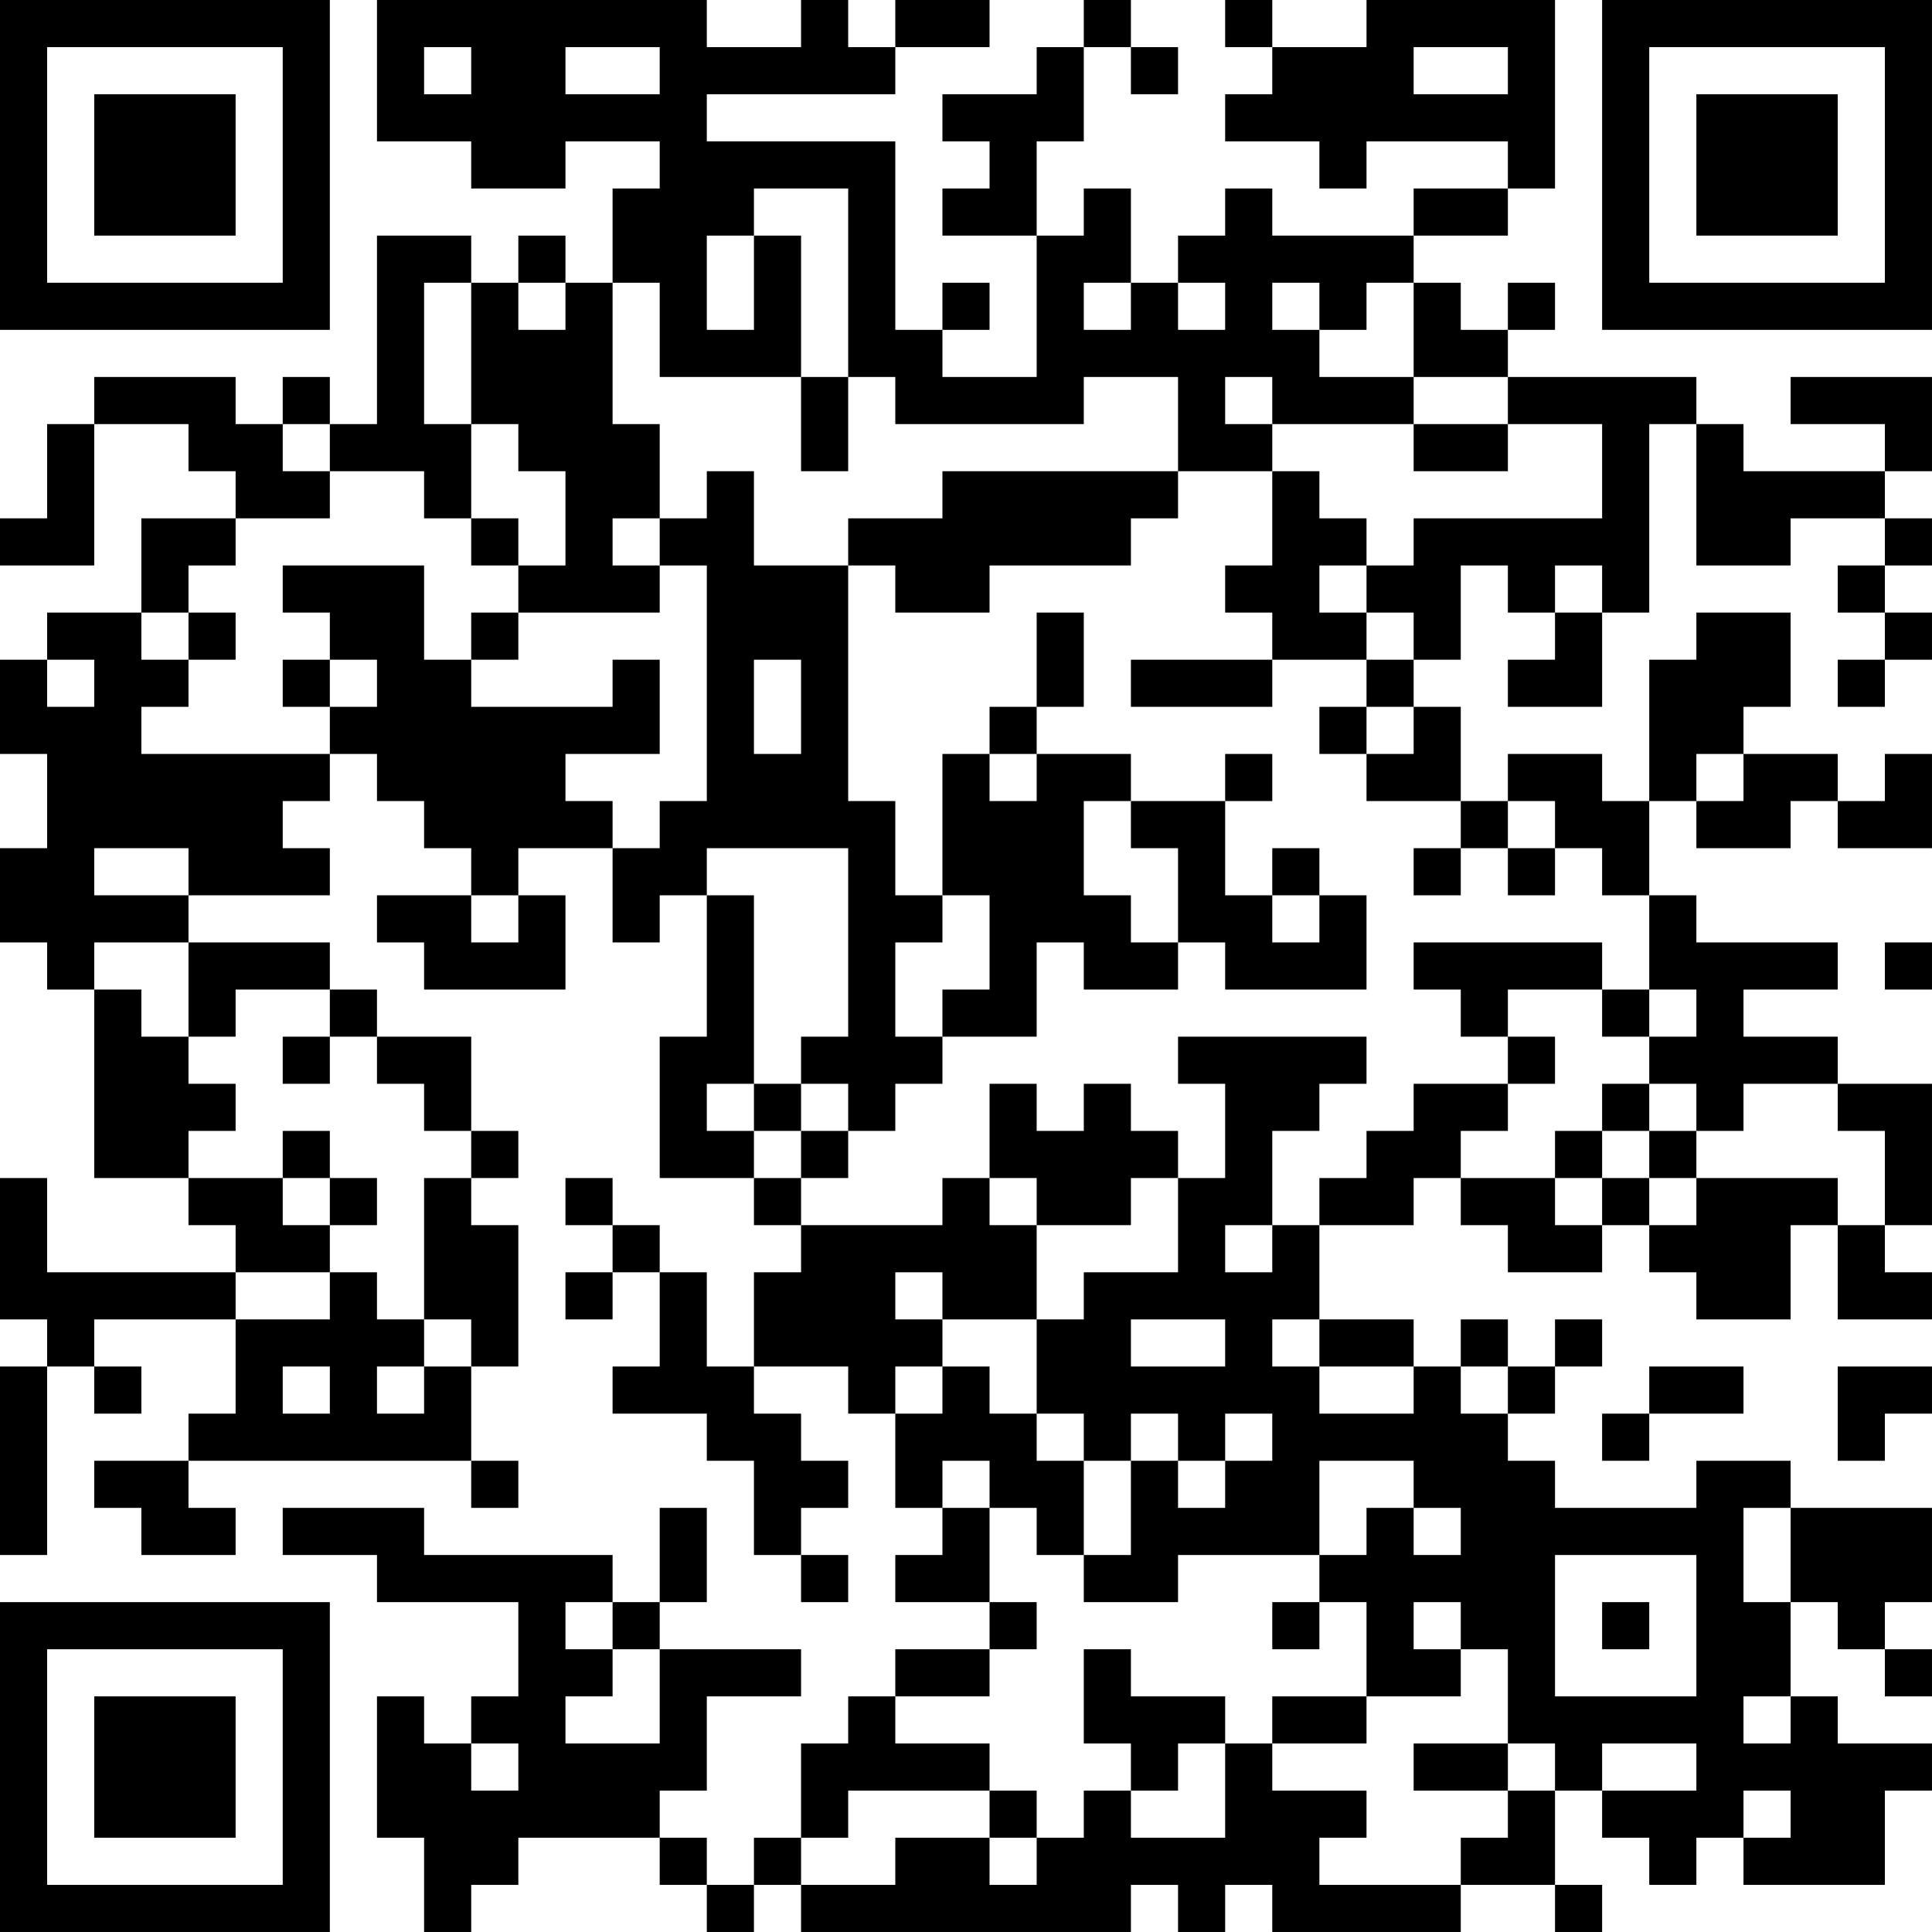 <?xml version="1.0" encoding="UTF-8"?>
<svg xmlns="http://www.w3.org/2000/svg" version="1.1" width="200" height="200" viewBox="0 0 200 200"><rect x="0" y="0" width="200" height="200" fill="#ffffff"/><g transform="scale(4.878)"><g transform="translate(0,0)"><path fill-rule="evenodd" d="M8 0L8 3L10 3L10 4L12 4L12 3L14 3L14 4L13 4L13 6L12 6L12 5L11 5L11 6L10 6L10 5L8 5L8 9L7 9L7 8L6 8L6 9L5 9L5 8L2 8L2 9L1 9L1 11L0 11L0 12L2 12L2 9L4 9L4 10L5 10L5 11L3 11L3 13L1 13L1 14L0 14L0 16L1 16L1 18L0 18L0 20L1 20L1 21L2 21L2 25L4 25L4 26L5 26L5 27L1 27L1 25L0 25L0 28L1 28L1 29L0 29L0 33L1 33L1 29L2 29L2 30L3 30L3 29L2 29L2 28L5 28L5 30L4 30L4 31L2 31L2 32L3 32L3 33L5 33L5 32L4 32L4 31L10 31L10 32L11 32L11 31L10 31L10 29L11 29L11 26L10 26L10 25L11 25L11 24L10 24L10 22L8 22L8 21L7 21L7 20L4 20L4 19L7 19L7 18L6 18L6 17L7 17L7 16L8 16L8 17L9 17L9 18L10 18L10 19L8 19L8 20L9 20L9 21L12 21L12 19L11 19L11 18L13 18L13 20L14 20L14 19L15 19L15 22L14 22L14 25L16 25L16 26L17 26L17 27L16 27L16 29L15 29L15 27L14 27L14 26L13 26L13 25L12 25L12 26L13 26L13 27L12 27L12 28L13 28L13 27L14 27L14 29L13 29L13 30L15 30L15 31L16 31L16 33L17 33L17 34L18 34L18 33L17 33L17 32L18 32L18 31L17 31L17 30L16 30L16 29L18 29L18 30L19 30L19 32L20 32L20 33L19 33L19 34L21 34L21 35L19 35L19 36L18 36L18 37L17 37L17 39L16 39L16 40L15 40L15 39L14 39L14 38L15 38L15 36L17 36L17 35L14 35L14 34L15 34L15 32L14 32L14 34L13 34L13 33L9 33L9 32L6 32L6 33L8 33L8 34L11 34L11 36L10 36L10 37L9 37L9 36L8 36L8 39L9 39L9 41L10 41L10 40L11 40L11 39L14 39L14 40L15 40L15 41L16 41L16 40L17 40L17 41L24 41L24 40L25 40L25 41L26 41L26 40L27 40L27 41L31 41L31 40L33 40L33 41L34 41L34 40L33 40L33 38L34 38L34 39L35 39L35 40L36 40L36 39L37 39L37 40L40 40L40 38L41 38L41 37L39 37L39 36L38 36L38 34L39 34L39 35L40 35L40 36L41 36L41 35L40 35L40 34L41 34L41 32L38 32L38 31L36 31L36 32L33 32L33 31L32 31L32 30L33 30L33 29L34 29L34 28L33 28L33 29L32 29L32 28L31 28L31 29L30 29L30 28L28 28L28 26L30 26L30 25L31 25L31 26L32 26L32 27L34 27L34 26L35 26L35 27L36 27L36 28L38 28L38 26L39 26L39 28L41 28L41 27L40 27L40 26L41 26L41 23L39 23L39 22L37 22L37 21L39 21L39 20L36 20L36 19L35 19L35 17L36 17L36 18L38 18L38 17L39 17L39 18L41 18L41 16L40 16L40 17L39 17L39 16L37 16L37 15L38 15L38 13L36 13L36 14L35 14L35 17L34 17L34 16L32 16L32 17L31 17L31 15L30 15L30 14L31 14L31 12L32 12L32 13L33 13L33 14L32 14L32 15L34 15L34 13L35 13L35 9L36 9L36 12L38 12L38 11L40 11L40 12L39 12L39 13L40 13L40 14L39 14L39 15L40 15L40 14L41 14L41 13L40 13L40 12L41 12L41 11L40 11L40 10L41 10L41 8L38 8L38 9L40 9L40 10L37 10L37 9L36 9L36 8L32 8L32 7L33 7L33 6L32 6L32 7L31 7L31 6L30 6L30 5L32 5L32 4L33 4L33 0L29 0L29 1L27 1L27 0L26 0L26 1L27 1L27 2L26 2L26 3L28 3L28 4L29 4L29 3L32 3L32 4L30 4L30 5L27 5L27 4L26 4L26 5L25 5L25 6L24 6L24 4L23 4L23 5L22 5L22 3L23 3L23 1L24 1L24 2L25 2L25 1L24 1L24 0L23 0L23 1L22 1L22 2L20 2L20 3L21 3L21 4L20 4L20 5L22 5L22 8L20 8L20 7L21 7L21 6L20 6L20 7L19 7L19 3L15 3L15 2L19 2L19 1L21 1L21 0L19 0L19 1L18 1L18 0L17 0L17 1L15 1L15 0ZM9 1L9 2L10 2L10 1ZM12 1L12 2L14 2L14 1ZM30 1L30 2L32 2L32 1ZM16 4L16 5L15 5L15 7L16 7L16 5L17 5L17 8L14 8L14 6L13 6L13 9L14 9L14 11L13 11L13 12L14 12L14 13L11 13L11 12L12 12L12 10L11 10L11 9L10 9L10 6L9 6L9 9L10 9L10 11L9 11L9 10L7 10L7 9L6 9L6 10L7 10L7 11L5 11L5 12L4 12L4 13L3 13L3 14L4 14L4 15L3 15L3 16L7 16L7 15L8 15L8 14L7 14L7 13L6 13L6 12L9 12L9 14L10 14L10 15L13 15L13 14L14 14L14 16L12 16L12 17L13 17L13 18L14 18L14 17L15 17L15 12L14 12L14 11L15 11L15 10L16 10L16 12L18 12L18 17L19 17L19 19L20 19L20 20L19 20L19 22L20 22L20 23L19 23L19 24L18 24L18 23L17 23L17 22L18 22L18 18L15 18L15 19L16 19L16 23L15 23L15 24L16 24L16 25L17 25L17 26L20 26L20 25L21 25L21 26L22 26L22 28L20 28L20 27L19 27L19 28L20 28L20 29L19 29L19 30L20 30L20 29L21 29L21 30L22 30L22 31L23 31L23 33L22 33L22 32L21 32L21 31L20 31L20 32L21 32L21 34L22 34L22 35L21 35L21 36L19 36L19 37L21 37L21 38L18 38L18 39L17 39L17 40L19 40L19 39L21 39L21 40L22 40L22 39L23 39L23 38L24 38L24 39L26 39L26 37L27 37L27 38L29 38L29 39L28 39L28 40L31 40L31 39L32 39L32 38L33 38L33 37L32 37L32 35L31 35L31 34L30 34L30 35L31 35L31 36L29 36L29 34L28 34L28 33L29 33L29 32L30 32L30 33L31 33L31 32L30 32L30 31L28 31L28 33L25 33L25 34L23 34L23 33L24 33L24 31L25 31L25 32L26 32L26 31L27 31L27 30L26 30L26 31L25 31L25 30L24 30L24 31L23 31L23 30L22 30L22 28L23 28L23 27L25 27L25 25L26 25L26 23L25 23L25 22L29 22L29 23L28 23L28 24L27 24L27 26L26 26L26 27L27 27L27 26L28 26L28 25L29 25L29 24L30 24L30 23L32 23L32 24L31 24L31 25L33 25L33 26L34 26L34 25L35 25L35 26L36 26L36 25L39 25L39 26L40 26L40 24L39 24L39 23L37 23L37 24L36 24L36 23L35 23L35 22L36 22L36 21L35 21L35 19L34 19L34 18L33 18L33 17L32 17L32 18L31 18L31 17L29 17L29 16L30 16L30 15L29 15L29 14L30 14L30 13L29 13L29 12L30 12L30 11L34 11L34 9L32 9L32 8L30 8L30 6L29 6L29 7L28 7L28 6L27 6L27 7L28 7L28 8L30 8L30 9L27 9L27 8L26 8L26 9L27 9L27 10L25 10L25 8L23 8L23 9L19 9L19 8L18 8L18 4ZM11 6L11 7L12 7L12 6ZM23 6L23 7L24 7L24 6ZM25 6L25 7L26 7L26 6ZM17 8L17 10L18 10L18 8ZM30 9L30 10L32 10L32 9ZM20 10L20 11L18 11L18 12L19 12L19 13L21 13L21 12L24 12L24 11L25 11L25 10ZM27 10L27 12L26 12L26 13L27 13L27 14L24 14L24 15L27 15L27 14L29 14L29 13L28 13L28 12L29 12L29 11L28 11L28 10ZM10 11L10 12L11 12L11 11ZM33 12L33 13L34 13L34 12ZM4 13L4 14L5 14L5 13ZM10 13L10 14L11 14L11 13ZM22 13L22 15L21 15L21 16L20 16L20 19L21 19L21 21L20 21L20 22L22 22L22 20L23 20L23 21L25 21L25 20L26 20L26 21L29 21L29 19L28 19L28 18L27 18L27 19L26 19L26 17L27 17L27 16L26 16L26 17L24 17L24 16L22 16L22 15L23 15L23 13ZM1 14L1 15L2 15L2 14ZM6 14L6 15L7 15L7 14ZM16 14L16 16L17 16L17 14ZM28 15L28 16L29 16L29 15ZM21 16L21 17L22 17L22 16ZM36 16L36 17L37 17L37 16ZM23 17L23 19L24 19L24 20L25 20L25 18L24 18L24 17ZM2 18L2 19L4 19L4 18ZM30 18L30 19L31 19L31 18ZM32 18L32 19L33 19L33 18ZM10 19L10 20L11 20L11 19ZM27 19L27 20L28 20L28 19ZM2 20L2 21L3 21L3 22L4 22L4 23L5 23L5 24L4 24L4 25L6 25L6 26L7 26L7 27L5 27L5 28L7 28L7 27L8 27L8 28L9 28L9 29L8 29L8 30L9 30L9 29L10 29L10 28L9 28L9 25L10 25L10 24L9 24L9 23L8 23L8 22L7 22L7 21L5 21L5 22L4 22L4 20ZM30 20L30 21L31 21L31 22L32 22L32 23L33 23L33 22L32 22L32 21L34 21L34 22L35 22L35 21L34 21L34 20ZM40 20L40 21L41 21L41 20ZM6 22L6 23L7 23L7 22ZM16 23L16 24L17 24L17 25L18 25L18 24L17 24L17 23ZM21 23L21 25L22 25L22 26L24 26L24 25L25 25L25 24L24 24L24 23L23 23L23 24L22 24L22 23ZM34 23L34 24L33 24L33 25L34 25L34 24L35 24L35 25L36 25L36 24L35 24L35 23ZM6 24L6 25L7 25L7 26L8 26L8 25L7 25L7 24ZM24 28L24 29L26 29L26 28ZM27 28L27 29L28 29L28 30L30 30L30 29L28 29L28 28ZM6 29L6 30L7 30L7 29ZM31 29L31 30L32 30L32 29ZM35 29L35 30L34 30L34 31L35 31L35 30L37 30L37 29ZM39 29L39 31L40 31L40 30L41 30L41 29ZM37 32L37 34L38 34L38 32ZM33 33L33 36L36 36L36 33ZM12 34L12 35L13 35L13 36L12 36L12 37L14 37L14 35L13 35L13 34ZM27 34L27 35L28 35L28 34ZM34 34L34 35L35 35L35 34ZM23 35L23 37L24 37L24 38L25 38L25 37L26 37L26 36L24 36L24 35ZM27 36L27 37L29 37L29 36ZM37 36L37 37L38 37L38 36ZM10 37L10 38L11 38L11 37ZM30 37L30 38L32 38L32 37ZM34 37L34 38L36 38L36 37ZM21 38L21 39L22 39L22 38ZM37 38L37 39L38 39L38 38ZM0 0L0 7L7 7L7 0ZM1 1L1 6L6 6L6 1ZM2 2L2 5L5 5L5 2ZM34 0L34 7L41 7L41 0ZM35 1L35 6L40 6L40 1ZM36 2L36 5L39 5L39 2ZM0 34L0 41L7 41L7 34ZM1 35L1 40L6 40L6 35ZM2 36L2 39L5 39L5 36Z" fill="#000000"/></g></g></svg>
